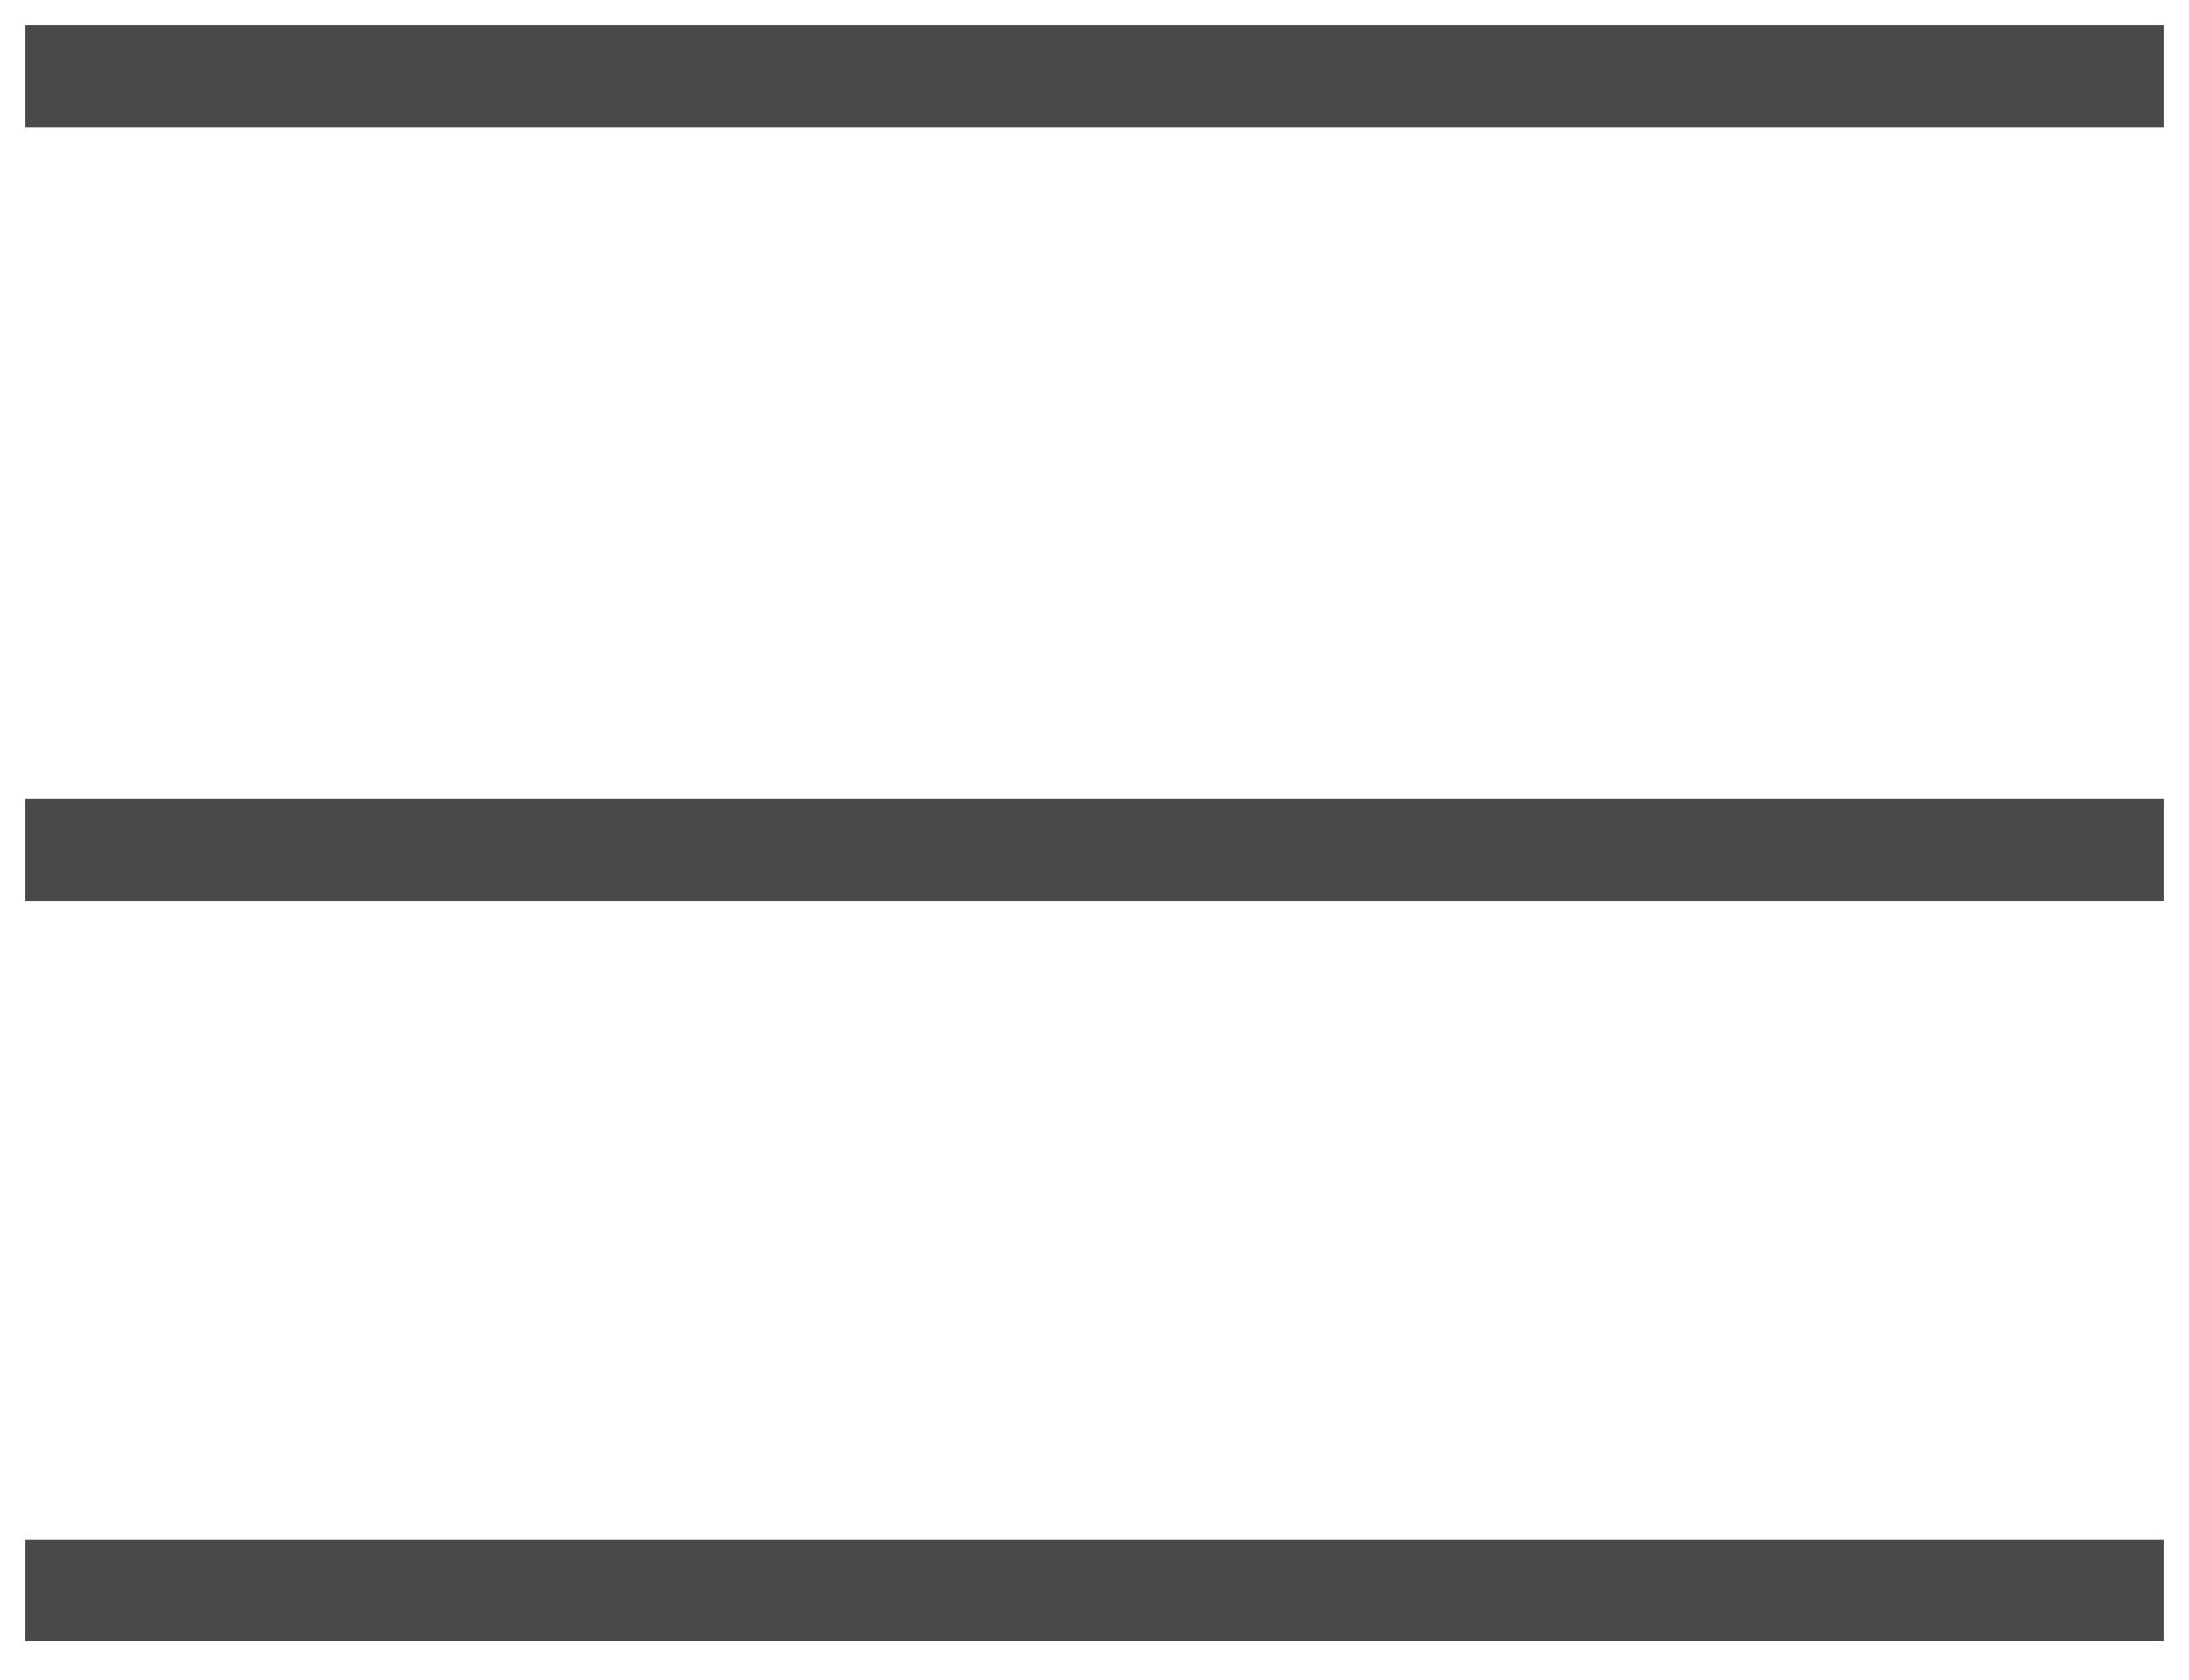 <?xml version="1.0" encoding="UTF-8"?>
<svg width="43px" height="33px" viewBox="0 0 43 33" version="1.1" xmlns="http://www.w3.org/2000/svg" xmlns:xlink="http://www.w3.org/1999/xlink">
    <!-- Generator: Sketch 55.1 (78136) - https://sketchapp.com -->
    <title>Hamburger</title>
    <desc>Created with Sketch.</desc>
    <g id="Symbols" stroke="none" stroke-width="1" fill="none" fill-rule="evenodd" stroke-linecap="square">
        <g id="Mobile-Navigation" transform="translate(-289, -41)" stroke="#4A4A4A" stroke-width="2">
            <g id="Navigation">
                <g id="Hamburger" transform="translate(290, 41)">
                    <path d="M0.5,1.5 L40.5,1.5" id="Line"></path>
                    <path d="M0.5,16.7 L40.5,16.7" id="Line"></path>
                    <path d="M0.5,31.25 L40.5,31.25" id="Line"></path>
                </g>
            </g>
        </g>
    </g>
</svg>